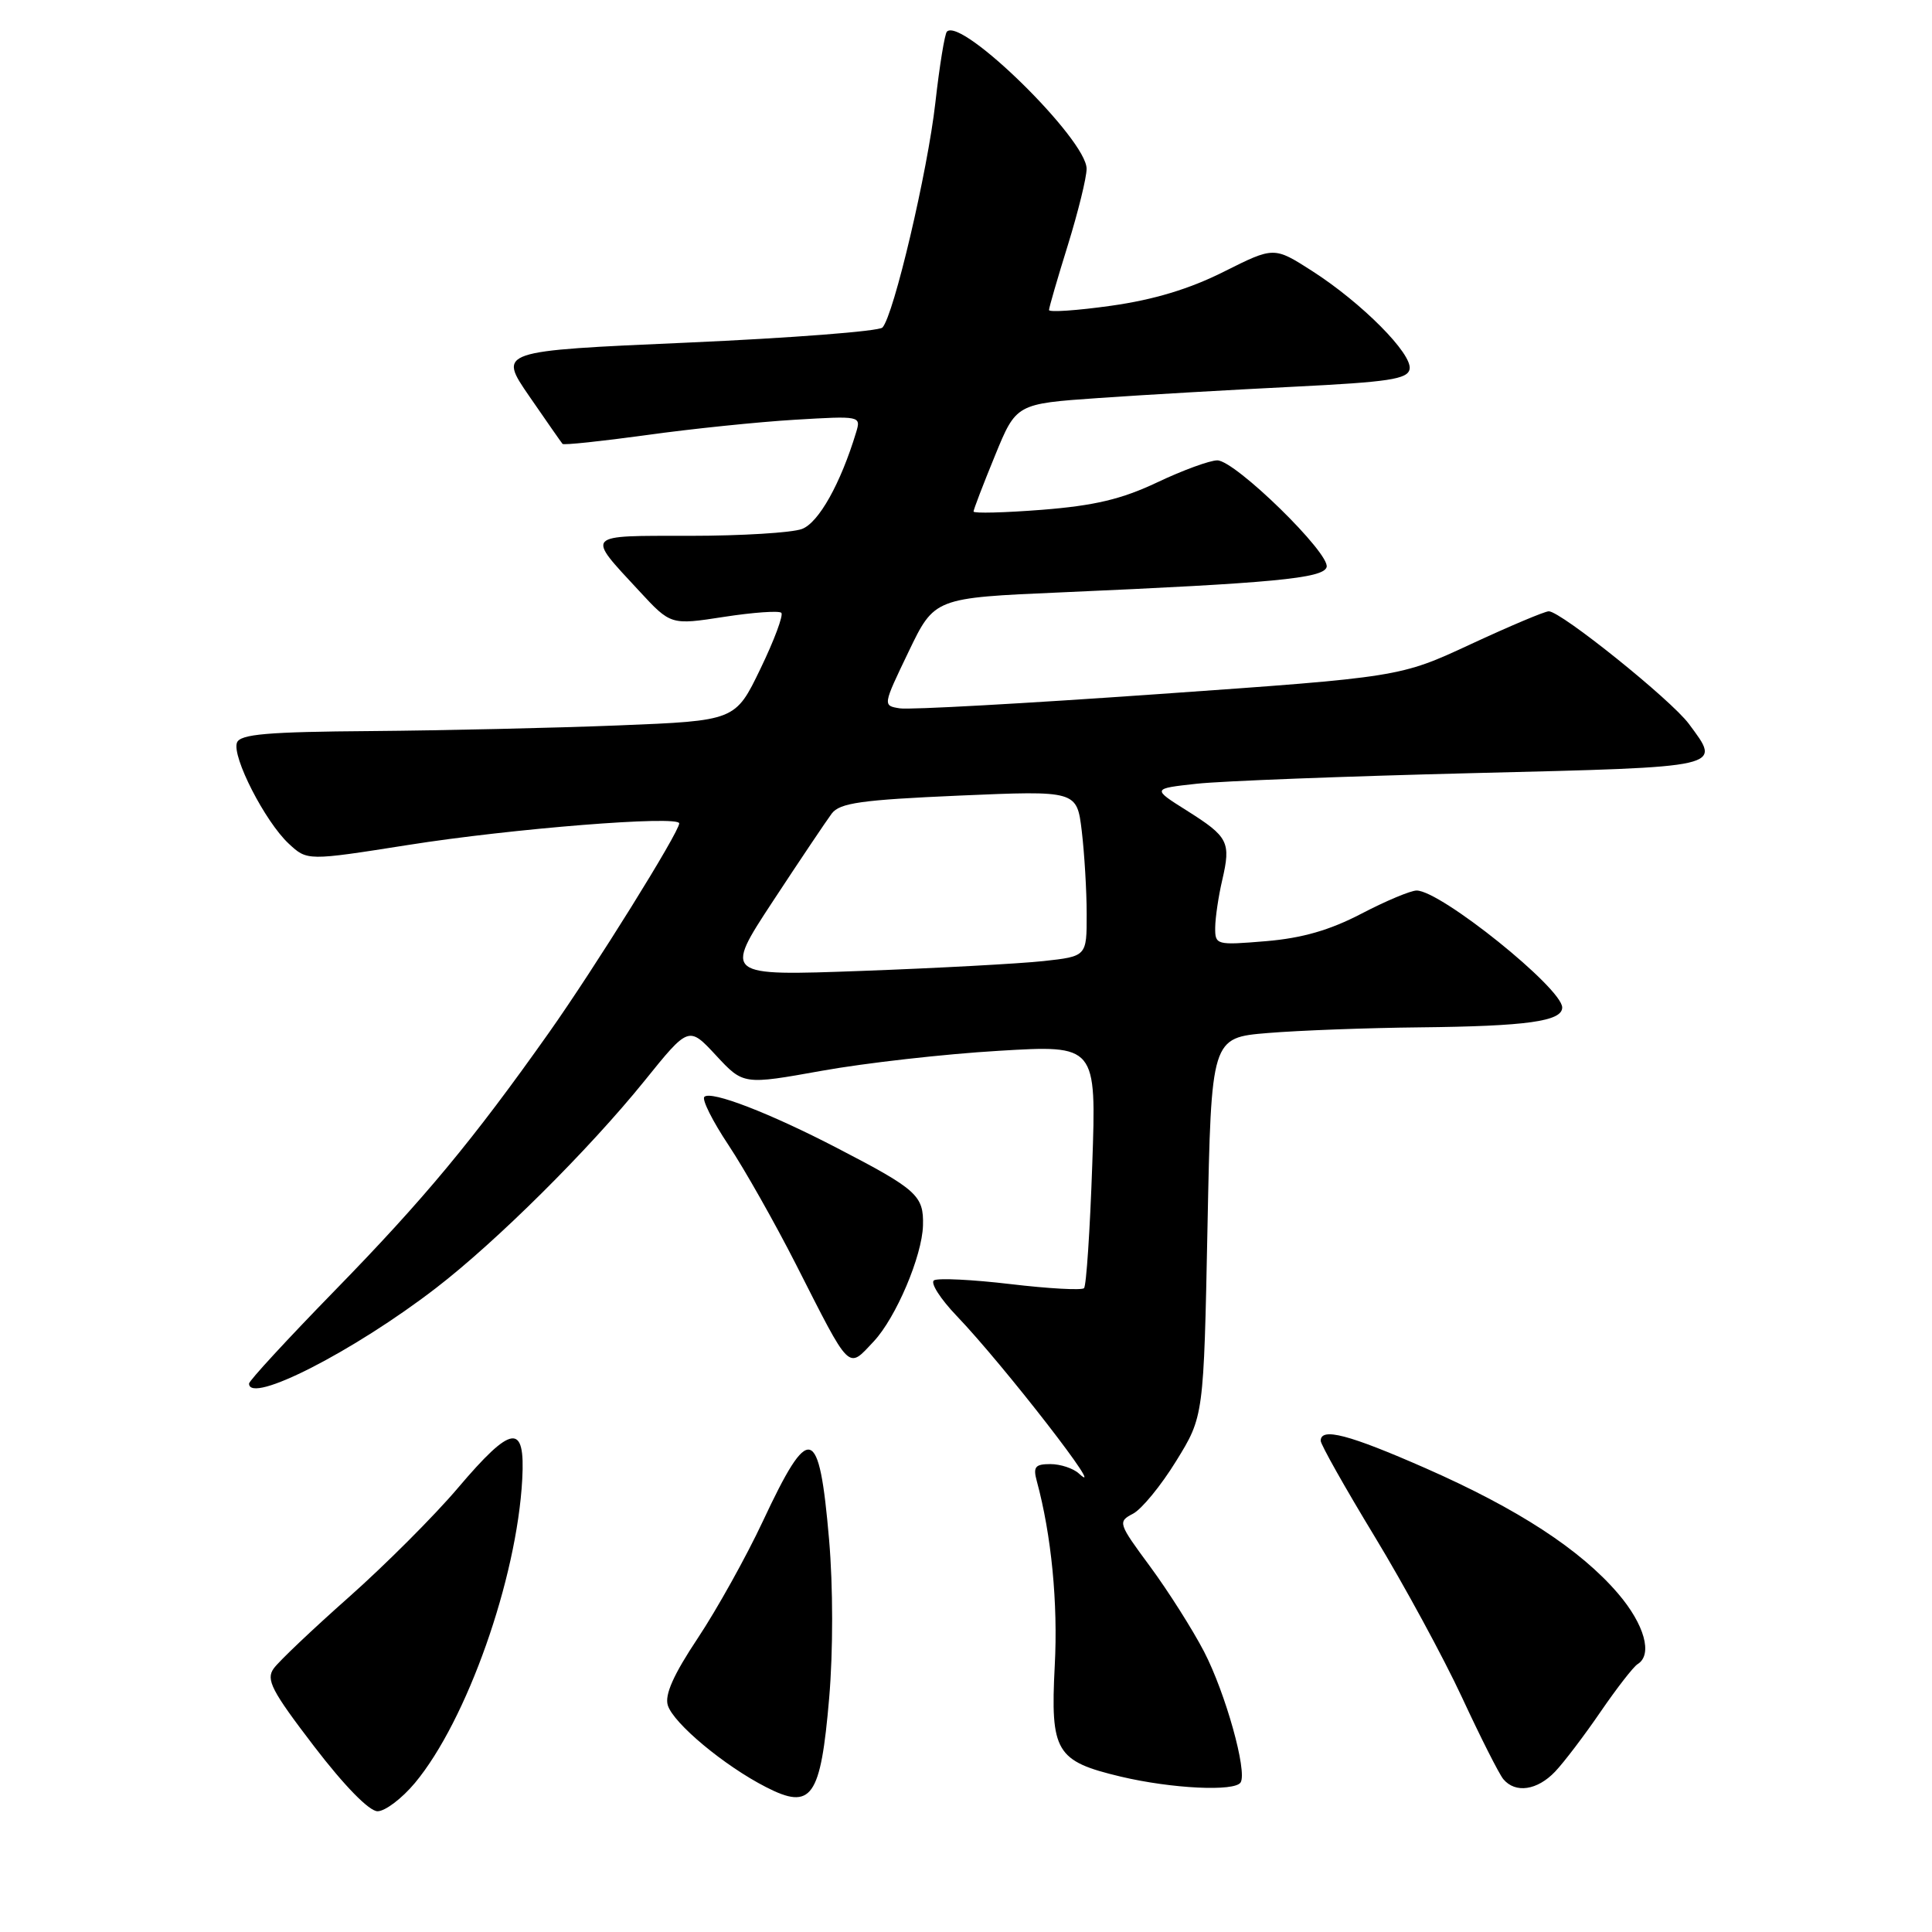 <?xml version="1.0" encoding="UTF-8" standalone="no"?>
<!DOCTYPE svg PUBLIC "-//W3C//DTD SVG 1.1//EN" "http://www.w3.org/Graphics/SVG/1.1/DTD/svg11.dtd" >
<svg xmlns="http://www.w3.org/2000/svg" xmlns:xlink="http://www.w3.org/1999/xlink" version="1.1" viewBox="0 0 256 256">
 <g >
 <path fill="currentColor"
d=" M 54.98 236.25 C 61.84 228.02 68.49 209.23 69.20 196.00 C 69.61 188.49 67.83 188.73 60.67 197.17 C 57.55 200.85 51.06 207.34 46.25 211.61 C 41.44 215.87 36.94 220.14 36.27 221.08 C 35.21 222.55 35.98 224.03 41.62 231.40 C 45.64 236.65 48.92 240.00 50.03 240.00 C 51.03 240.00 53.26 238.31 54.98 236.25 Z  M 109.87 224.99 C 110.40 218.79 110.39 210.21 109.86 204.03 C 108.54 188.71 107.27 188.36 101.07 201.60 C 98.87 206.29 95.00 213.24 92.47 217.05 C 89.24 221.90 88.05 224.58 88.49 225.97 C 89.25 228.37 95.98 233.98 101.50 236.80 C 107.55 239.91 108.74 238.22 109.87 224.99 Z  M 164.39 236.18 C 165.29 234.72 162.39 224.34 159.54 218.84 C 158.01 215.90 154.80 210.84 152.40 207.58 C 148.16 201.84 148.09 201.64 150.12 200.58 C 151.27 199.99 153.85 196.84 155.85 193.59 C 159.50 187.68 159.50 187.68 160.00 162.59 C 160.50 137.50 160.50 137.50 168.00 136.88 C 172.12 136.54 181.18 136.20 188.13 136.13 C 202.30 135.98 207.00 135.33 207.00 133.50 C 207.00 130.95 190.89 118.00 187.71 118.00 C 186.92 118.00 183.63 119.38 180.39 121.07 C 176.21 123.25 172.54 124.31 167.75 124.71 C 161.14 125.26 161.00 125.22 161.02 122.88 C 161.04 121.57 161.45 118.76 161.95 116.63 C 163.12 111.57 162.78 110.89 157.28 107.42 C 152.64 104.50 152.64 104.50 158.57 103.85 C 161.83 103.49 178.34 102.86 195.25 102.44 C 228.84 101.61 228.11 101.77 223.78 95.91 C 221.42 92.73 206.83 81.00 205.22 81.00 C 204.69 81.00 200.05 82.96 194.88 85.36 C 185.50 89.72 185.50 89.72 153.50 91.97 C 135.90 93.21 120.48 94.07 119.23 93.86 C 116.96 93.50 116.96 93.50 120.39 86.36 C 123.82 79.22 123.82 79.22 140.66 78.49 C 168.75 77.26 175.29 76.64 175.78 75.16 C 176.36 73.41 163.66 61.00 161.30 61.00 C 160.31 61.00 156.72 62.31 153.33 63.92 C 148.62 66.15 145.02 67.00 138.08 67.55 C 133.09 67.94 129.00 68.04 129.00 67.78 C 129.00 67.52 130.27 64.20 131.83 60.40 C 134.65 53.50 134.65 53.50 145.58 52.74 C 151.58 52.32 163.24 51.65 171.49 51.24 C 184.01 50.62 186.53 50.24 186.78 48.91 C 187.17 46.90 180.46 40.14 173.87 35.91 C 168.81 32.67 168.81 32.67 162.15 36.01 C 157.61 38.29 152.88 39.72 147.25 40.51 C 142.71 41.15 139.00 41.40 139.00 41.08 C 139.00 40.76 140.12 36.90 141.49 32.50 C 142.85 28.10 143.98 23.54 143.98 22.37 C 144.01 18.51 127.43 2.23 125.47 4.19 C 125.18 4.49 124.49 8.72 123.94 13.61 C 122.92 22.68 118.43 41.78 116.93 43.40 C 116.47 43.89 104.83 44.79 91.05 45.40 C 66.00 46.50 66.00 46.50 70.13 52.50 C 72.40 55.80 74.39 58.65 74.54 58.82 C 74.69 59.00 79.69 58.47 85.66 57.65 C 91.62 56.82 100.46 55.91 105.30 55.62 C 114.02 55.10 114.10 55.11 113.44 57.29 C 111.39 64.06 108.49 69.25 106.27 70.09 C 104.95 70.59 98.25 71.00 91.39 71.00 C 77.34 71.00 77.63 70.68 84.69 78.30 C 88.88 82.83 88.88 82.83 95.93 81.74 C 99.81 81.14 103.23 80.90 103.53 81.20 C 103.83 81.50 102.59 84.84 100.76 88.62 C 97.44 95.50 97.44 95.50 81.97 96.12 C 73.46 96.46 58.72 96.79 49.22 96.87 C 35.43 96.97 31.83 97.28 31.40 98.40 C 30.70 100.23 35.12 108.87 38.26 111.79 C 40.71 114.07 40.71 114.07 54.10 111.96 C 67.81 109.79 90.00 108.02 90.00 109.10 C 90.00 110.26 78.80 128.26 72.74 136.83 C 62.66 151.09 56.19 158.88 44.29 171.08 C 38.08 177.45 33.00 182.96 33.00 183.33 C 33.00 186.15 46.87 179.07 57.76 170.68 C 65.78 164.51 78.00 152.37 85.39 143.23 C 91.26 135.95 91.26 135.95 94.88 139.85 C 98.50 143.75 98.50 143.75 108.92 141.88 C 114.65 140.85 125.18 139.66 132.31 139.24 C 145.28 138.46 145.28 138.46 144.73 154.31 C 144.43 163.02 143.94 170.39 143.64 170.69 C 143.34 170.99 138.96 170.75 133.90 170.15 C 128.85 169.55 124.28 169.33 123.76 169.65 C 123.24 169.97 124.59 172.09 126.77 174.37 C 132.97 180.84 147.06 199.02 142.96 195.25 C 142.21 194.56 140.51 194.00 139.18 194.00 C 137.16 194.00 136.87 194.37 137.38 196.25 C 139.32 203.40 140.20 212.43 139.76 220.71 C 139.17 232.14 139.90 233.36 148.50 235.41 C 155.26 237.01 163.62 237.42 164.39 236.18 Z  M 206.06 234.75 C 207.24 233.51 209.95 229.94 212.09 226.81 C 214.24 223.68 216.44 220.84 217.00 220.50 C 219.02 219.25 217.91 215.25 214.39 211.14 C 209.40 205.32 201.15 199.94 188.93 194.56 C 178.74 190.08 175.00 189.10 175.00 190.91 C 175.00 191.41 178.22 197.12 182.15 203.60 C 186.08 210.08 191.29 219.68 193.73 224.93 C 196.17 230.19 198.63 235.06 199.20 235.75 C 200.80 237.66 203.69 237.24 206.06 234.75 Z  M 115.78 177.74 C 118.71 174.61 122.19 166.44 122.30 162.38 C 122.41 158.43 121.53 157.62 111.00 152.16 C 102.02 147.49 94.19 144.47 93.33 145.34 C 92.98 145.69 94.42 148.56 96.53 151.73 C 98.64 154.91 102.65 162.00 105.45 167.50 C 112.80 181.96 112.28 181.45 115.78 177.74 Z  M 102.42 119.41 C 106.00 113.96 109.51 108.74 110.21 107.80 C 111.28 106.39 114.11 105.99 127.10 105.42 C 142.69 104.75 142.69 104.75 143.34 110.12 C 143.69 113.08 143.99 118.02 143.99 121.11 C 144.00 126.72 144.00 126.72 138.25 127.35 C 135.09 127.69 124.27 128.28 114.20 128.65 C 95.91 129.32 95.91 129.32 102.42 119.41 Z "/>
</g>
</svg>